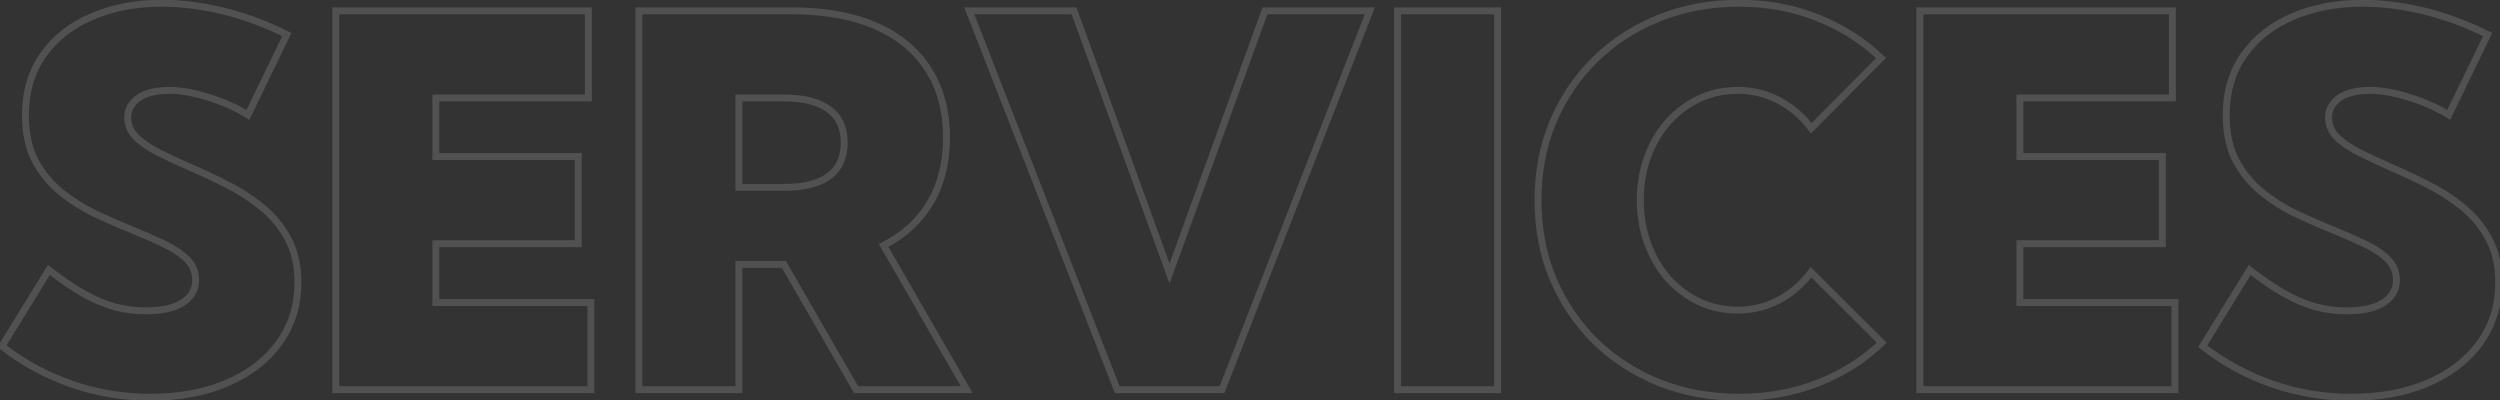 <svg width="725" height="116" viewBox="0 0 725 116" fill="none" xmlns="http://www.w3.org/2000/svg">
<rect x="0" y="0" width="725" height="116" fill="#333333" stroke="none"/>
<path d="M0.562 100.402L-0.29 99.878L-0.76 100.641L-0.052 101.192L0.562 100.402ZM14.185 78.283L14.8 77.495L13.919 76.807L13.333 77.759L14.185 78.283ZM24.146 85.095L23.649 85.963L23.655 85.966L24.146 85.095ZM33.228 88.977L32.955 89.939L32.965 89.941L32.974 89.944L33.228 88.977ZM50.073 89.123L50.377 90.076L50.386 90.073L50.396 90.07L50.073 89.123ZM54.981 86.047L54.221 85.396L54.219 85.398L54.981 86.047ZM47.583 70.739L47.149 71.64L47.155 71.643L47.583 70.739ZM38.574 66.784L38.948 65.857L38.948 65.857L38.574 66.784ZM27.808 62.097L27.375 62.998L27.385 63.003L27.808 62.097ZM10.23 46.643L9.345 47.109L9.348 47.114L10.23 46.643ZM12.5 15.954L11.685 15.375L11.684 15.377L12.5 15.954ZM26.636 4.821L27.028 5.741L27.032 5.74L26.636 4.821ZM83.179 10.021L84.079 10.457L84.511 9.566L83.623 9.126L83.179 10.021ZM71.9 33.312L71.378 34.166L72.319 34.741L72.8 33.748L71.9 33.312ZM60.327 28.186L60.025 29.139L60.038 29.143L60.327 28.186ZM42.603 27.16L42.271 26.217L42.263 26.22L42.603 27.16ZM38.501 29.943L39.269 30.584L39.276 30.576L39.282 30.568L38.501 29.943ZM39.526 39.831L38.819 40.538L38.825 40.543L38.83 40.549L39.526 39.831ZM55.054 48.474L54.651 49.389L54.658 49.392L55.054 48.474ZM65.82 53.527L65.368 54.419L65.373 54.422L65.82 53.527ZM76.001 60.119L75.365 60.89L75.371 60.895L76.001 60.119ZM83.545 69.274L82.663 69.746L82.666 69.751L83.545 69.274ZM80.982 99.377L80.169 98.793L80.168 98.795L80.982 99.377ZM65.967 111.022L65.57 110.104L65.568 110.105L65.967 111.022ZM1.413 100.927L15.036 78.808L13.333 77.759L-0.29 99.878L1.413 100.927ZM13.569 79.071C17.162 81.876 20.522 84.176 23.649 85.963L24.642 84.227C21.617 82.498 18.337 80.256 14.8 77.495L13.569 79.071ZM23.655 85.966C26.837 87.756 29.938 89.084 32.955 89.939L33.5 88.014C30.658 87.209 27.704 85.949 24.636 84.223L23.655 85.966ZM32.974 89.944C36.035 90.747 39.148 91.148 42.31 91.148V89.148C39.319 89.148 36.377 88.769 33.481 88.009L32.974 89.944ZM42.31 91.148C45.407 91.148 48.103 90.799 50.377 90.076L49.77 88.17C47.747 88.814 45.267 89.148 42.31 89.148V91.148ZM50.396 90.07C52.663 89.297 54.471 88.187 55.742 86.695L54.219 85.398C53.244 86.543 51.78 87.485 49.751 88.177L50.396 90.07ZM55.74 86.698C57.072 85.143 57.738 83.299 57.738 81.213H55.738C55.738 82.838 55.233 84.216 54.221 85.396L55.74 86.698ZM57.738 81.213C57.738 78.603 56.803 76.347 54.955 74.5L53.541 75.914C55.014 77.387 55.738 79.135 55.738 81.213H57.738ZM54.955 74.5C53.193 72.738 50.867 71.189 48.011 69.835L47.155 71.643C49.865 72.927 51.983 74.356 53.541 75.914L54.955 74.5ZM48.017 69.838C45.26 68.509 42.237 67.182 38.948 65.857L38.201 67.712C41.455 69.023 44.437 70.333 47.149 71.64L48.017 69.838ZM38.948 65.857C35.45 64.448 31.878 62.892 28.231 61.191L27.385 63.003C31.062 64.719 34.667 66.289 38.201 67.712L38.948 65.857ZM28.241 61.195C24.647 59.47 21.344 57.387 18.329 54.947L17.071 56.502C20.209 59.042 23.645 61.208 27.375 62.998L28.241 61.195ZM18.329 54.947C15.359 52.543 12.954 49.62 11.112 46.171L9.348 47.114C11.313 50.794 13.889 53.926 17.071 56.502L18.329 54.947ZM11.114 46.176C9.303 42.74 8.373 38.515 8.373 33.459H6.373C6.373 38.755 7.347 43.319 9.345 47.109L11.114 46.176ZM8.373 33.459C8.373 26.797 10.036 21.172 13.317 16.531L11.684 15.377C8.129 20.405 6.373 26.449 6.373 33.459H8.373ZM13.316 16.533C16.667 11.813 21.227 8.214 27.028 5.741L26.244 3.901C20.131 6.507 15.267 10.33 11.685 15.375L13.316 16.533ZM27.032 5.74C32.894 3.213 39.544 1.939 46.997 1.939V-0.061C39.314 -0.061 32.389 1.253 26.24 3.903L27.032 5.74ZM46.997 1.939C52.426 1.939 58.183 2.66 64.27 4.11L64.734 2.164C58.516 0.684 52.603 -0.061 46.997 -0.061V1.939ZM64.27 4.11C70.341 5.555 76.496 7.822 82.734 10.917L83.623 9.126C77.264 5.971 70.967 3.648 64.734 2.164L64.27 4.11ZM82.279 9.586L70.999 32.877L72.8 33.748L84.079 10.457L82.279 9.586ZM72.421 32.459C68.828 30.264 64.892 28.521 60.617 27.228L60.038 29.143C64.161 30.389 67.94 32.065 71.378 34.166L72.421 32.459ZM60.63 27.233C56.406 25.891 52.493 25.208 48.901 25.208V27.208C52.243 27.208 55.948 27.844 60.025 29.139L60.63 27.233ZM48.901 25.208C46.423 25.208 44.207 25.537 42.271 26.217L42.934 28.104C44.611 27.514 46.595 27.208 48.901 27.208V25.208ZM42.263 26.22C40.366 26.905 38.833 27.928 37.72 29.319L39.282 30.568C40.123 29.517 41.324 28.685 42.942 28.101L42.263 26.22ZM37.733 29.303C36.598 30.665 36.036 32.287 36.036 34.118H38.036C38.036 32.727 38.451 31.565 39.269 30.584L37.733 29.303ZM36.036 34.118C36.036 36.558 36.991 38.71 38.819 40.538L40.234 39.124C38.742 37.632 38.036 35.975 38.036 34.118H36.036ZM38.83 40.549C40.583 42.25 42.873 43.794 45.671 45.193L46.566 43.404C43.895 42.069 41.79 40.635 40.223 39.114L38.83 40.549ZM45.671 45.193C48.422 46.569 51.416 47.968 54.652 49.389L55.456 47.558C52.246 46.148 49.283 44.763 46.566 43.404L45.671 45.193ZM54.658 49.392C58.154 50.897 61.724 52.573 65.368 54.419L66.272 52.635C62.593 50.771 58.985 49.078 55.449 47.555L54.658 49.392ZM65.373 54.422C69.019 56.245 72.349 58.401 75.365 60.89L76.638 59.348C73.501 56.759 70.043 54.521 66.268 52.633L65.373 54.422ZM75.371 60.895C78.392 63.35 80.821 66.298 82.663 69.746L84.427 68.803C82.46 65.122 79.86 61.966 76.632 59.343L75.371 60.895ZM82.666 69.751C84.474 73.09 85.401 77.142 85.401 81.945H87.401C87.401 76.886 86.424 72.49 84.424 68.798L82.666 69.751ZM85.401 81.945C85.401 88.342 83.653 93.945 80.169 98.793L81.794 99.96C85.537 94.75 87.401 88.732 87.401 81.945H85.401ZM80.168 98.795C76.724 103.607 71.874 107.383 65.57 110.104L66.363 111.941C72.951 109.096 78.11 105.108 81.795 99.959L80.168 98.795ZM65.568 110.105C59.322 112.823 52.016 114.197 43.628 114.197V116.197C52.232 116.197 59.819 114.788 66.366 111.939L65.568 110.105ZM43.628 114.197C35.827 114.197 28.321 112.946 21.104 110.444L20.449 112.334C27.881 114.91 35.609 116.197 43.628 116.197V114.197ZM21.104 110.444C13.884 107.941 7.242 104.331 1.176 99.613L-0.052 101.192C6.186 106.044 13.021 109.758 20.449 112.334L21.104 110.444ZM97.388 113H96.388V114H97.388V113ZM97.388 3.137V2.137H96.388V3.137H97.388ZM170.63 3.137H171.63V2.137H170.63V3.137ZM170.63 28.405V29.405H171.63V28.405H170.63ZM126.392 28.405V27.405H125.392V28.405H126.392ZM126.392 45.398H125.392V46.398H126.392V45.398ZM167.7 45.398H168.7V44.398H167.7V45.398ZM167.7 70.666V71.666H168.7V70.666H167.7ZM126.392 70.666V69.666H125.392V70.666H126.392ZM126.392 87.731H125.392V88.731H126.392V87.731ZM171.362 87.731H172.362V86.731H171.362V87.731ZM171.362 113V114H172.362V113H171.362ZM98.388 113V3.137H96.388V113H98.388ZM97.388 4.137H170.63V2.137H97.388V4.137ZM169.63 3.137V28.405H171.63V3.137H169.63ZM170.63 27.405H126.392V29.405H170.63V27.405ZM125.392 28.405V45.398H127.392V28.405H125.392ZM126.392 46.398H167.7V44.398H126.392V46.398ZM166.7 45.398V70.666H168.7V45.398H166.7ZM167.7 69.666H126.392V71.666H167.7V69.666ZM125.392 70.666V87.731H127.392V70.666H125.392ZM126.392 88.731H171.362V86.731H126.392V88.731ZM170.362 87.731V113H172.362V87.731H170.362ZM171.362 112H97.388V114H171.362V112ZM280.347 113V114H282.077L281.213 112.501L280.347 113ZM248.267 113L247.4 113.5L247.689 114H248.267V113ZM227.319 76.672L228.186 76.172L227.897 75.672H227.319V76.672ZM214.282 76.672V75.672H213.282V76.672H214.282ZM214.282 113V114H215.282V113H214.282ZM185.278 113H184.278V114H185.278V113ZM185.278 3.137V2.137H184.278V3.137H185.278ZM269.141 20.056L268.297 20.593L268.303 20.602L269.141 20.056ZM256.25 71.179L255.794 70.289L254.859 70.768L255.384 71.678L256.25 71.179ZM214.282 54.333H213.282V55.333H214.282V54.333ZM240.357 51.11L240.948 51.917L240.95 51.915L240.357 51.11ZM240.357 31.701L239.757 32.501L239.764 32.507L239.772 32.512L240.357 31.701ZM214.282 28.405V27.405H213.282V28.405H214.282ZM280.347 112H248.267V114H280.347V112ZM249.133 112.5L228.186 76.172L226.453 77.171L247.4 113.5L249.133 112.5ZM227.319 75.672H214.282V77.672H227.319V75.672ZM213.282 76.672V113H215.282V76.672H213.282ZM214.282 112H185.278V114H214.282V112ZM186.278 113V3.137H184.278V113H186.278ZM185.278 4.137H229.517V2.137H185.278V4.137ZM229.517 4.137C238.942 4.137 246.905 5.563 253.438 8.376L254.229 6.54C247.382 3.591 239.134 2.137 229.517 2.137V4.137ZM253.438 8.376C259.965 11.187 264.901 15.263 268.297 20.593L269.984 19.518C266.349 13.813 261.081 9.49 254.229 6.54L253.438 8.376ZM268.303 20.602C271.743 25.879 273.487 32.297 273.487 39.904H275.487C275.487 31.984 273.668 25.169 269.979 19.51L268.303 20.602ZM273.487 39.904C273.487 47.034 271.957 53.125 268.94 58.218L270.66 59.237C273.892 53.783 275.487 47.325 275.487 39.904H273.487ZM268.94 58.218C265.919 63.315 261.549 67.34 255.794 70.289L256.706 72.069C262.768 68.963 267.431 64.687 270.66 59.237L268.94 58.218ZM255.384 71.678L279.48 113.499L281.213 112.501L257.117 70.68L255.384 71.678ZM214.282 55.333H227.246V53.333H214.282V55.333ZM227.246 55.333C233.152 55.333 237.771 54.246 240.948 51.917L239.765 50.304C237.082 52.271 232.962 53.333 227.246 53.333V55.333ZM240.95 51.915C244.228 49.497 245.824 45.925 245.824 41.369H243.824C243.824 45.407 242.442 48.329 239.763 50.306L240.95 51.915ZM245.824 41.369C245.824 36.813 244.227 33.26 240.942 30.89L239.772 32.512C242.443 34.439 243.824 37.331 243.824 41.369H245.824ZM240.957 30.901C237.779 28.518 233.155 27.405 227.246 27.405V29.405C232.958 29.405 237.075 30.49 239.757 32.501L240.957 30.901ZM227.246 27.405H214.282V29.405H227.246V27.405ZM213.282 28.405V54.333H215.282V28.405H213.282ZM354.395 113V114H355.078L355.326 113.363L354.395 113ZM323.999 113L323.068 113.364L323.316 114H323.999V113ZM281.079 3.137V2.137H279.615L280.148 3.501L281.079 3.137ZM311.475 3.137L312.415 2.795L312.175 2.137H311.475V3.137ZM339.16 79.309L338.22 79.65L339.16 82.236L340.1 79.65L339.16 79.309ZM366.846 3.137V2.137H366.145L365.906 2.795L366.846 3.137ZM397.241 3.137L398.173 3.5L398.705 2.137H397.241V3.137ZM354.395 112H323.999V114H354.395V112ZM324.931 112.636L282.011 2.773L280.148 3.501L323.068 113.364L324.931 112.636ZM281.079 4.137H311.475V2.137H281.079V4.137ZM310.535 3.478L338.22 79.65L340.1 78.967L312.415 2.795L310.535 3.478ZM340.1 79.65L367.786 3.478L365.906 2.795L338.22 78.967L340.1 79.65ZM366.846 4.137H397.241V2.137H366.846V4.137ZM396.31 2.773L353.463 112.637L355.326 113.363L398.173 3.5L396.31 2.773ZM434.302 3.137H435.302V2.137H434.302V3.137ZM434.302 113V114H435.302V113H434.302ZM405.298 113H404.298V114H405.298V113ZM405.298 3.137V2.137H404.298V3.137H405.298ZM433.302 3.137V113H435.302V3.137H433.302ZM434.302 112H405.298V114H434.302V112ZM406.298 113V3.137H404.298V113H406.298ZM405.298 4.137H434.302V2.137H405.298V4.137ZM545.703 99.377L546.397 100.098L547.133 99.389L546.409 98.669L545.703 99.377ZM527.319 111.022L526.954 110.092L526.951 110.093L527.319 111.022ZM481.104 110.949L480.727 111.876L480.734 111.879L481.104 110.949ZM462.573 98.938L461.87 99.648L461.876 99.654L462.573 98.938ZM450.342 80.773L449.418 81.157L449.421 81.163L450.342 80.773ZM450.342 35.363L449.421 34.974L449.418 34.98L450.342 35.363ZM462.573 17.273L463.274 17.986L463.274 17.986L462.573 17.273ZM481.104 5.261L481.475 6.189L481.478 6.188L481.104 5.261ZM527.173 5.188L526.797 6.114L526.805 6.117L527.173 5.188ZM545.484 16.833L546.193 17.538L546.909 16.817L546.177 16.112L545.484 16.833ZM525.269 37.194L524.466 37.791L525.159 38.724L525.978 37.899L525.269 37.194ZM515.894 29.138L515.423 30.02L515.428 30.023L515.894 29.138ZM483.74 35.363L482.996 34.695L482.99 34.702L483.74 35.363ZM483.74 80.773L482.985 81.428L482.99 81.435L482.996 81.442L483.74 80.773ZM525.195 78.942L525.901 78.234L525.082 77.418L524.393 78.346L525.195 78.942ZM545.01 98.656C539.934 103.541 533.919 107.354 526.954 110.092L527.685 111.953C534.88 109.125 541.121 105.174 546.397 100.098L545.01 98.656ZM526.951 110.093C520.048 112.825 512.509 114.197 504.321 114.197V116.197C512.736 116.197 520.528 114.786 527.688 111.952L526.951 110.093ZM504.321 114.197C496.087 114.197 488.474 112.801 481.473 110.02L480.734 111.879C487.991 114.761 495.857 116.197 504.321 116.197V114.197ZM481.481 110.023C474.515 107.189 468.448 103.254 463.27 98.221L461.876 99.654C467.246 104.875 473.532 108.948 480.727 111.875L481.481 110.023ZM463.277 98.227C458.147 93.145 454.143 87.201 451.263 80.384L449.421 81.163C452.4 88.214 456.55 94.378 461.87 99.648L463.277 98.227ZM451.265 80.39C448.44 73.589 447.021 66.152 447.021 58.068H445.021C445.021 66.391 446.483 74.091 449.418 81.157L451.265 80.39ZM447.021 58.068C447.021 49.985 448.44 42.548 451.265 35.747L449.418 34.98C446.483 42.046 445.021 49.746 445.021 58.068H447.021ZM451.263 35.752C454.143 28.937 458.146 23.018 463.274 17.986L461.873 16.559C456.551 21.781 452.4 27.922 449.421 34.974L451.263 35.752ZM463.274 17.986C468.45 12.906 474.514 8.974 481.475 6.189L480.732 4.332C473.533 7.212 467.244 11.287 461.873 16.559L463.274 17.986ZM481.478 6.188C488.478 3.359 496.089 1.939 504.321 1.939V-0.061C495.854 -0.061 487.987 1.401 480.729 4.334L481.478 6.188ZM504.321 1.939C512.457 1.939 519.945 3.335 526.797 6.114L527.549 4.261C520.436 1.376 512.69 -0.061 504.321 -0.061V1.939ZM526.805 6.117C533.722 8.855 539.713 12.668 544.79 17.554L546.177 16.112C540.902 11.037 534.687 7.086 527.541 4.258L526.805 6.117ZM544.774 16.128L524.559 36.49L525.978 37.899L546.193 17.538L544.774 16.128ZM526.071 36.598C523.444 33.062 520.205 30.277 516.359 28.253L515.428 30.023C519.004 31.905 522.015 34.491 524.466 37.791L526.071 36.598ZM516.364 28.255C512.55 26.221 508.384 25.208 503.882 25.208V27.208C508.072 27.208 511.913 28.148 515.423 30.02L516.364 28.255ZM503.882 25.208C499.74 25.208 495.882 26.043 492.323 27.721L493.176 29.529C496.452 27.985 500.017 27.208 503.882 27.208V25.208ZM492.323 27.721C488.781 29.39 485.671 31.718 482.996 34.695L484.484 36.032C486.985 33.247 489.881 31.083 493.176 29.529L492.323 27.721ZM482.99 34.702C480.364 37.682 478.325 41.161 476.869 45.126L478.746 45.815C480.123 42.066 482.039 38.806 484.491 36.025L482.99 34.702ZM476.869 45.126C475.409 49.104 474.684 53.396 474.684 57.995H476.684C476.684 53.609 477.375 49.553 478.746 45.815L476.869 45.126ZM474.684 57.995C474.684 62.641 475.408 66.959 476.869 70.937L478.746 70.248C477.375 66.512 476.684 62.431 476.684 57.995H474.684ZM476.869 70.937C478.324 74.902 480.362 78.402 482.985 81.428L484.496 80.118C482.041 77.286 480.123 73.999 478.746 70.248L476.869 70.937ZM482.996 81.442C485.671 84.419 488.781 86.747 492.323 88.416L493.176 86.607C489.881 85.054 486.985 82.889 484.484 80.105L482.996 81.442ZM492.323 88.416C495.882 90.094 499.74 90.929 503.882 90.929V88.929C500.017 88.929 496.452 88.152 493.176 86.607L492.323 88.416ZM503.882 90.929C508.384 90.929 512.55 89.915 516.364 87.881L515.423 86.117C511.913 87.989 508.072 88.929 503.882 88.929V90.929ZM516.364 87.881C520.16 85.857 523.373 83.072 525.998 79.539L524.393 78.346C521.939 81.648 518.951 84.235 515.423 86.117L516.364 87.881ZM524.49 79.651L544.997 100.085L546.409 98.669L525.901 78.234L524.49 79.651ZM556.763 113H555.763V114H556.763V113ZM556.763 3.137V2.137H555.763V3.137H556.763ZM630.005 3.137H631.005V2.137H630.005V3.137ZM630.005 28.405V29.405H631.005V28.405H630.005ZM585.767 28.405V27.405H584.767V28.405H585.767ZM585.767 45.398H584.767V46.398H585.767V45.398ZM627.075 45.398H628.075V44.398H627.075V45.398ZM627.075 70.666V71.666H628.075V70.666H627.075ZM585.767 70.666V69.666H584.767V70.666H585.767ZM585.767 87.731H584.767V88.731H585.767V87.731ZM630.737 87.731H631.737V86.731H630.737V87.731ZM630.737 113V114H631.737V113H630.737ZM557.763 113V3.137H555.763V113H557.763ZM556.763 4.137H630.005V2.137H556.763V4.137ZM629.005 3.137V28.405H631.005V3.137H629.005ZM630.005 27.405H585.767V29.405H630.005V27.405ZM584.767 28.405V45.398H586.767V28.405H584.767ZM585.767 46.398H627.075V44.398H585.767V46.398ZM626.075 45.398V70.666H628.075V45.398H626.075ZM627.075 69.666H585.767V71.666H627.075V69.666ZM584.767 70.666V87.731H586.767V70.666H584.767ZM585.767 88.731H630.737V86.731H585.767V88.731ZM629.737 87.731V113H631.737V87.731H629.737ZM630.737 112H556.763V114H630.737V112ZM638.794 100.402L637.943 99.878L637.472 100.641L638.18 101.192L638.794 100.402ZM652.417 78.283L653.033 77.495L652.152 76.807L651.566 77.759L652.417 78.283ZM662.378 85.095L661.882 85.963L661.888 85.966L662.378 85.095ZM671.46 88.977L671.188 89.939L671.197 89.941L671.206 89.944L671.46 88.977ZM688.306 89.123L688.609 90.076L688.619 90.073L688.628 90.07L688.306 89.123ZM693.213 86.047L692.454 85.396L692.452 85.398L693.213 86.047ZM685.816 70.739L685.381 71.64L685.387 71.643L685.816 70.739ZM676.807 66.784L677.181 65.857L677.18 65.857L676.807 66.784ZM666.04 62.097L665.607 62.998L665.617 63.003L666.04 62.097ZM648.462 46.643L647.577 47.109L647.58 47.114L648.462 46.643ZM650.733 15.954L649.917 15.375L649.916 15.377L650.733 15.954ZM664.868 4.821L665.26 5.741L665.264 5.74L664.868 4.821ZM721.411 10.021L722.311 10.457L722.743 9.566L721.856 9.126L721.411 10.021ZM710.132 33.312L709.611 34.166L710.551 34.741L711.032 33.748L710.132 33.312ZM698.56 28.186L698.257 29.139L698.27 29.143L698.56 28.186ZM680.835 27.16L680.504 26.217L680.495 26.22L680.835 27.16ZM676.734 29.943L677.502 30.584L677.508 30.576L677.514 30.568L676.734 29.943ZM677.759 39.831L677.052 40.538L677.057 40.543L677.062 40.549L677.759 39.831ZM693.286 48.474L692.884 49.389L692.891 49.392L693.286 48.474ZM704.053 53.527L703.601 54.419L703.606 54.422L704.053 53.527ZM714.234 60.119L713.597 60.89L713.603 60.895L714.234 60.119ZM721.777 69.274L720.895 69.746L720.898 69.751L721.777 69.274ZM719.214 99.377L718.402 98.793L718.401 98.795L719.214 99.377ZM704.199 111.022L703.803 110.104L703.8 110.105L704.199 111.022ZM639.646 100.927L653.269 78.808L651.566 77.759L637.943 99.878L639.646 100.927ZM651.802 79.071C655.394 81.876 658.755 84.176 661.882 85.963L662.874 84.227C659.849 82.498 656.569 80.256 653.033 77.495L651.802 79.071ZM661.888 85.966C665.07 87.756 668.17 89.084 671.188 89.939L671.733 88.014C668.891 87.209 665.936 85.949 662.868 84.223L661.888 85.966ZM671.206 89.944C674.268 90.747 677.38 91.148 680.542 91.148V89.148C677.552 89.148 674.61 88.769 671.714 88.009L671.206 89.944ZM680.542 91.148C683.639 91.148 686.335 90.799 688.609 90.076L688.003 88.17C685.979 88.814 683.499 89.148 680.542 89.148V91.148ZM688.628 90.07C690.896 89.297 692.704 88.187 693.974 86.695L692.452 85.398C691.476 86.543 690.013 87.485 687.983 88.177L688.628 90.07ZM693.972 86.698C695.305 85.143 695.971 83.299 695.971 81.213H693.971C693.971 82.838 693.465 84.216 692.454 85.396L693.972 86.698ZM695.971 81.213C695.971 78.603 695.035 76.347 693.188 74.5L691.773 75.914C693.246 77.387 693.971 79.135 693.971 81.213H695.971ZM693.188 74.5C691.426 72.738 689.1 71.189 686.244 69.835L685.387 71.643C688.098 72.927 690.215 74.356 691.773 75.914L693.188 74.5ZM686.25 69.838C683.493 68.509 680.469 67.182 677.181 65.857L676.433 67.712C679.687 69.023 682.67 70.333 685.381 71.64L686.25 69.838ZM677.18 65.857C673.682 64.448 670.11 62.892 666.463 61.191L665.617 63.003C669.295 64.719 672.9 66.289 676.433 67.712L677.18 65.857ZM666.473 61.195C662.879 59.47 659.576 57.387 656.562 54.947L655.304 56.502C658.442 59.042 661.877 61.208 665.607 62.998L666.473 61.195ZM656.562 54.947C653.592 52.543 651.187 49.62 649.344 46.171L647.58 47.114C649.546 50.794 652.121 53.926 655.304 56.502L656.562 54.947ZM649.347 46.176C647.536 42.74 646.606 38.515 646.606 33.459H644.606C644.606 38.755 645.58 43.319 647.577 47.109L649.347 46.176ZM646.606 33.459C646.606 26.797 648.268 21.172 651.549 16.531L649.916 15.377C646.361 20.405 644.606 26.449 644.606 33.459H646.606ZM651.548 16.533C654.899 11.813 659.459 8.214 665.26 5.741L664.476 3.901C658.364 6.507 653.5 10.33 649.917 15.375L651.548 16.533ZM665.264 5.74C671.127 3.213 677.776 1.939 685.23 1.939V-0.061C677.546 -0.061 670.622 1.253 664.473 3.903L665.264 5.74ZM685.23 1.939C690.659 1.939 696.416 2.66 702.503 4.11L702.966 2.164C696.749 0.684 690.836 -0.061 685.23 -0.061V1.939ZM702.503 4.11C708.574 5.555 714.728 7.822 720.967 10.917L721.856 9.126C715.497 5.971 709.2 3.648 702.966 2.164L702.503 4.11ZM720.511 9.586L709.232 32.877L711.032 33.748L722.311 10.457L720.511 9.586ZM710.653 32.459C707.061 30.264 703.125 28.521 698.849 27.228L698.27 29.143C702.393 30.389 706.172 32.065 709.611 34.166L710.653 32.459ZM698.862 27.233C694.638 25.891 690.726 25.208 687.134 25.208V27.208C690.476 27.208 694.181 27.844 698.257 29.139L698.862 27.233ZM687.134 25.208C684.655 25.208 682.44 25.537 680.504 26.217L681.167 28.104C682.844 27.514 684.827 27.208 687.134 27.208V25.208ZM680.495 26.22C678.598 26.905 677.065 27.928 675.953 29.319L677.514 30.568C678.355 29.517 679.556 28.685 681.175 28.101L680.495 26.22ZM675.965 29.303C674.83 30.665 674.269 32.287 674.269 34.118H676.269C676.269 32.727 676.684 31.565 677.502 30.584L675.965 29.303ZM674.269 34.118C674.269 36.558 675.223 38.71 677.052 40.538L678.466 39.124C676.974 37.632 676.269 35.975 676.269 34.118H674.269ZM677.062 40.549C678.815 42.25 681.105 43.794 683.904 45.193L684.798 43.404C682.128 42.069 680.023 40.635 678.455 39.114L677.062 40.549ZM683.904 45.193C686.655 46.569 689.648 47.968 692.884 49.389L693.689 47.558C690.479 46.148 687.516 44.763 684.798 43.404L683.904 45.193ZM692.891 49.392C696.386 50.897 699.956 52.573 703.601 54.419L704.505 52.635C700.826 50.771 697.218 49.078 693.682 47.555L692.891 49.392ZM703.606 54.422C707.252 56.245 710.581 58.401 713.597 60.89L714.87 59.348C711.733 56.759 708.276 54.521 704.5 52.633L703.606 54.422ZM713.603 60.895C716.624 63.35 719.054 66.298 720.895 69.746L722.659 68.803C720.693 65.122 718.093 61.966 714.864 59.343L713.603 60.895ZM720.898 69.751C722.707 73.09 723.634 77.142 723.634 81.945H725.634C725.634 76.886 724.657 72.49 722.657 68.798L720.898 69.751ZM723.634 81.945C723.634 88.342 721.885 93.945 718.402 98.793L720.026 99.96C723.77 94.75 725.634 88.732 725.634 81.945H723.634ZM718.401 98.795C714.957 103.607 710.106 107.383 703.803 110.104L704.596 111.941C711.183 109.096 716.342 105.108 720.027 99.959L718.401 98.795ZM703.8 110.105C697.554 112.823 690.248 114.197 681.86 114.197V116.197C690.465 116.197 698.052 114.788 704.598 111.939L703.8 110.105ZM681.86 114.197C674.06 114.197 666.553 112.946 659.336 110.444L658.681 112.334C666.113 114.91 673.841 116.197 681.86 116.197V114.197ZM659.336 110.444C652.116 107.941 645.474 104.331 639.408 99.613L638.18 101.192C644.418 106.044 651.253 109.758 658.681 112.334L659.336 110.444Z" fill="white" fill-opacity="0.15"/>
</svg>
